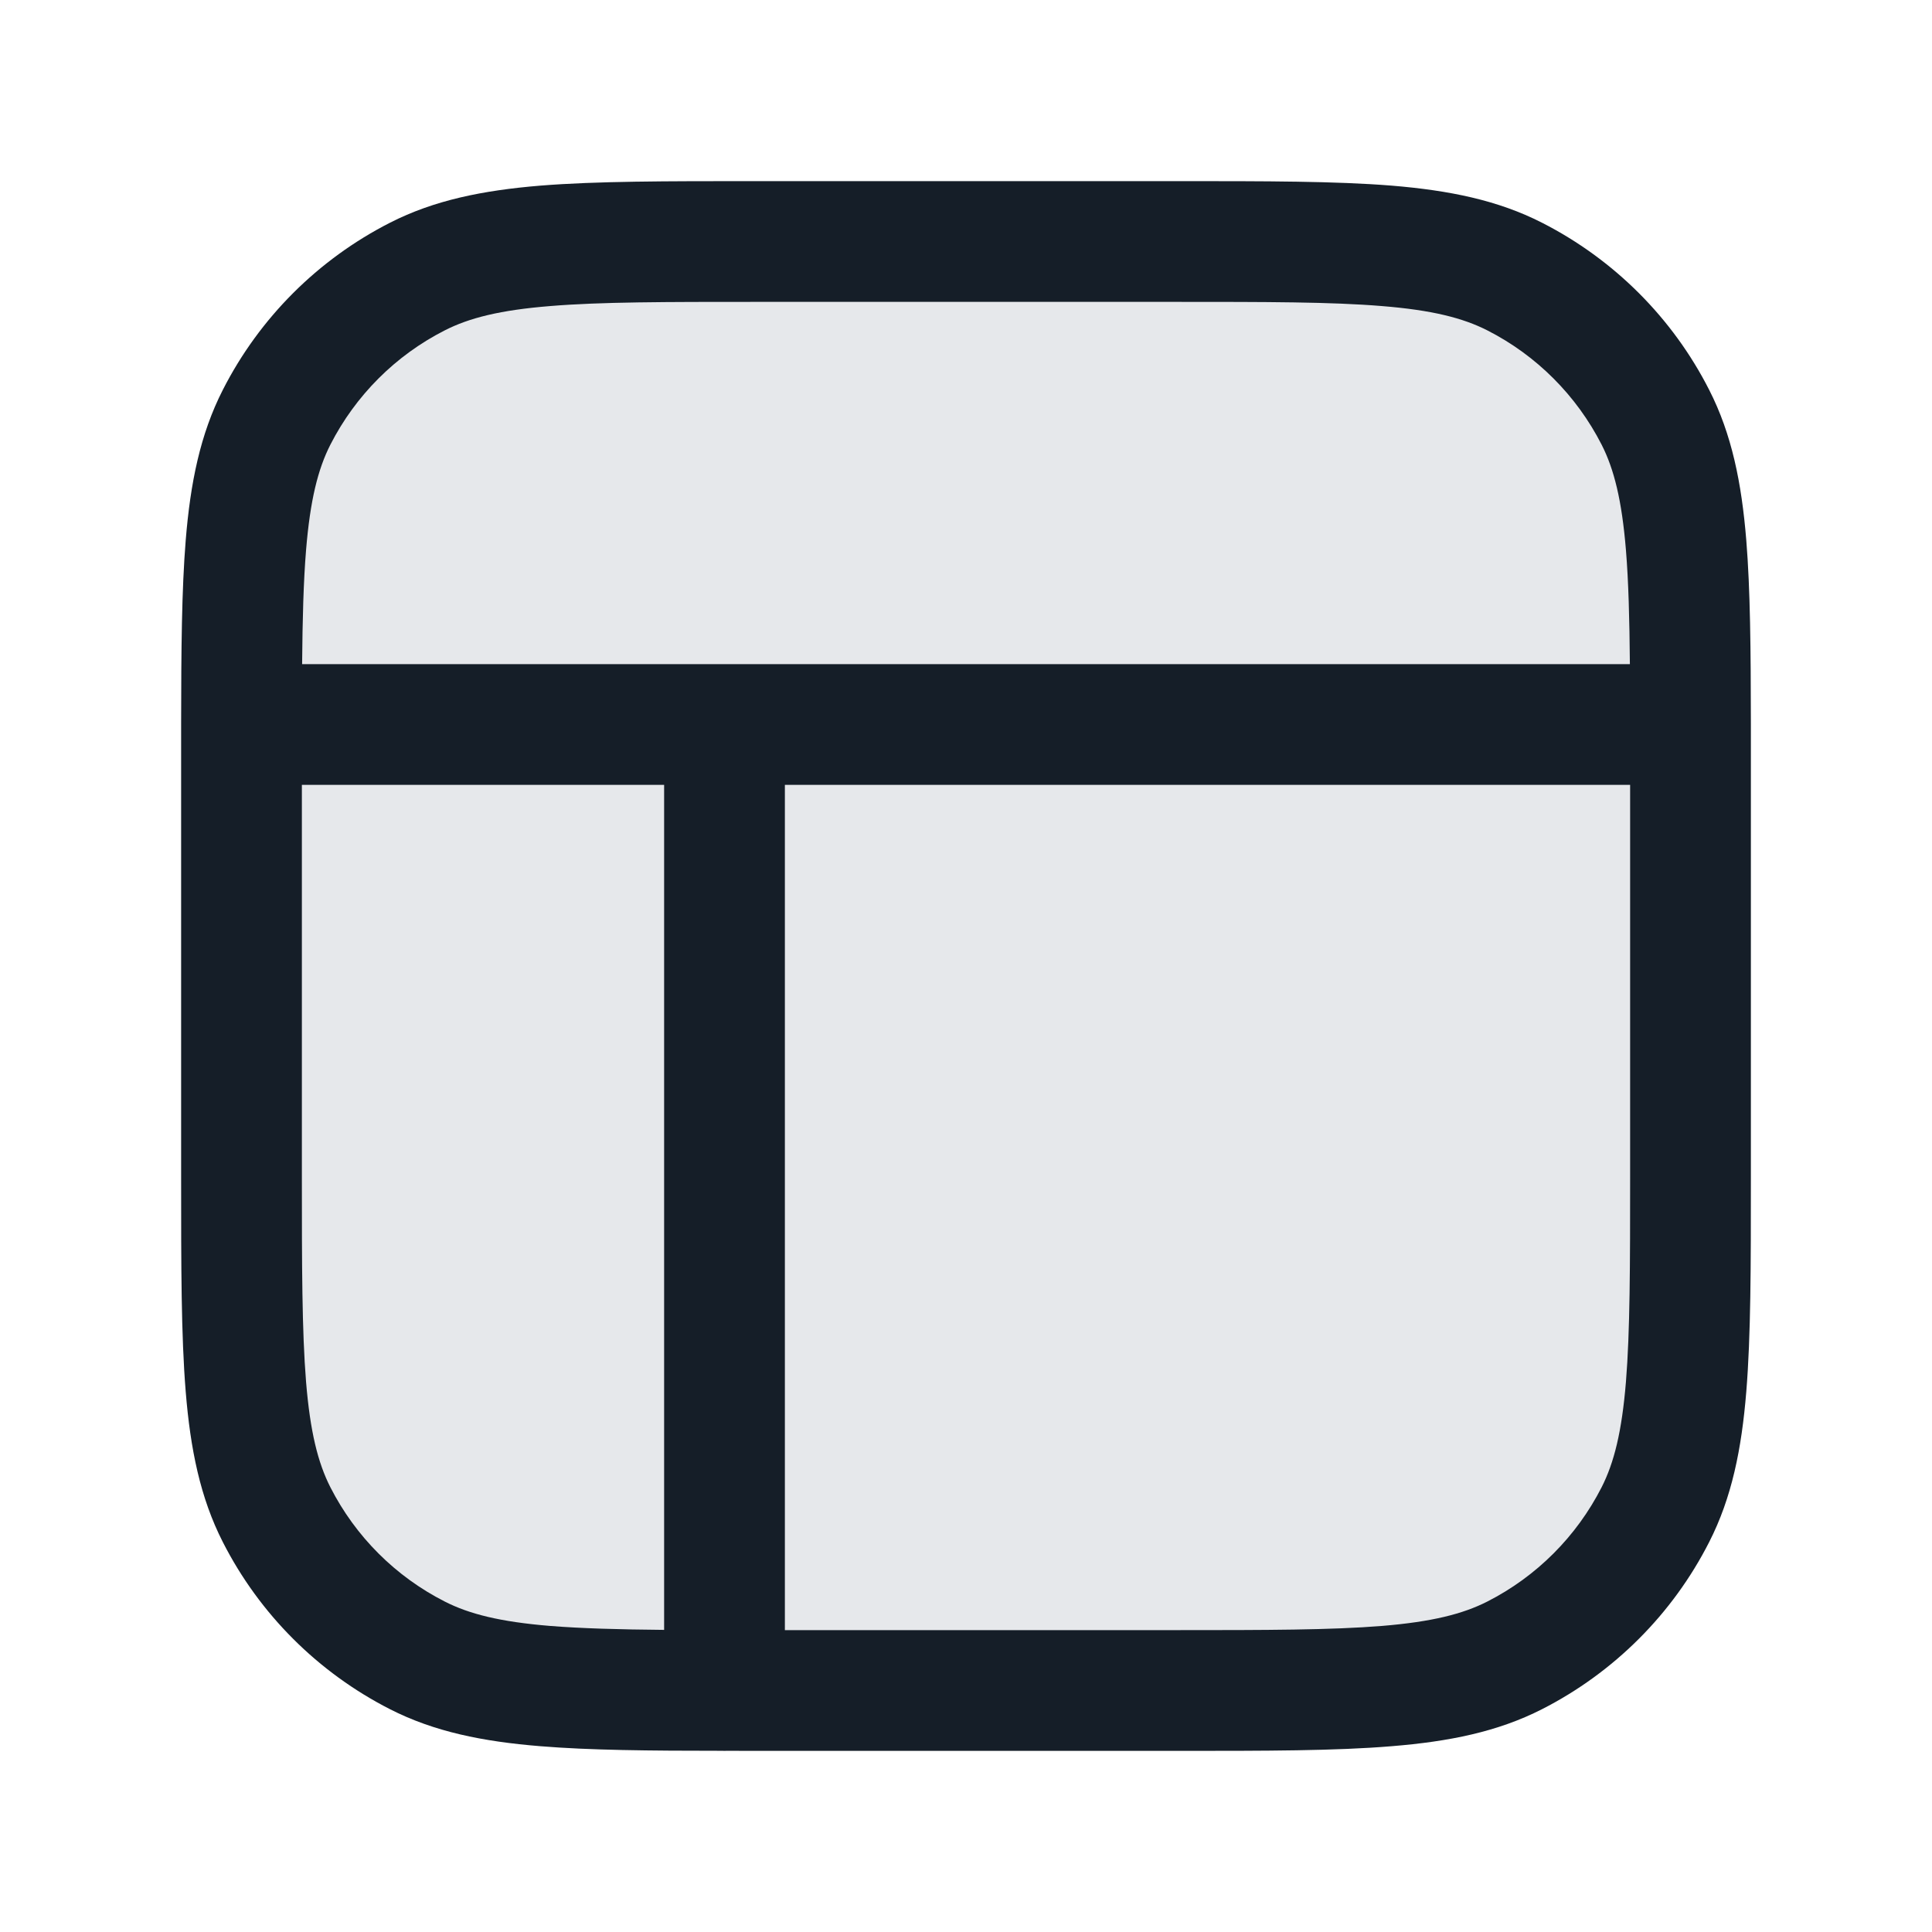 <svg xmlns="http://www.w3.org/2000/svg" viewBox="0 0 24 24">
  <defs/>
  <path fill="#636F7E" opacity="0.16" d="M21,9.4 C21,7.159 21,6.039 20.564,5.184 C20.18,4.431 19.569,3.819 18.816,3.435 C17.96,3 16.84,3 14.6,3 L9.4,3 C7.16,3 6.04,3 5.184,3.435 C4.431,3.819 3.819,4.431 3.436,5.184 C3,6.039 3,7.159 3,9.4 L3,14.6 C3,16.84 3,17.96 3.436,18.816 C3.819,19.568 4.431,20.18 5.184,20.564 C6.04,21 7.16,21 9.4,21 L14.6,21 C16.84,21 17.96,21 18.816,20.564 C19.569,20.18 20.18,19.568 20.564,18.816 C21,17.96 21,16.84 21,14.6 L21,9.4 Z"/>
  <path fill="#151E28" d="M9.4,2.25 L14.634,2.25 C15.726,2.25 16.591,2.25 17.288,2.306 C18.002,2.365 18.605,2.486 19.156,2.767 C20.05,3.223 20.777,3.949 21.232,4.843 C21.513,5.394 21.635,5.998 21.693,6.711 C21.743,7.326 21.749,8.072 21.75,8.988 L21.75,9 C21.75,9.004 21.75,9.007 21.75,9.011 C21.75,9.127 21.75,9.245 21.75,9.366 L21.75,14.632 C21.75,15.725 21.75,16.59 21.693,17.288 C21.635,18.001 21.513,18.605 21.232,19.156 C20.777,20.05 20.05,20.776 19.156,21.232 C18.605,21.513 18.002,21.634 17.288,21.692 C16.591,21.75 15.725,21.75 14.633,21.75 L9.367,21.75 L9.029,21.749 C9.019,21.75 9.01,21.75 9,21.75 C8.99,21.75 8.98,21.75 8.97,21.749 C8.062,21.749 7.323,21.742 6.712,21.692 C5.998,21.634 5.395,21.513 4.844,21.232 C3.95,20.776 3.223,20.05 2.768,19.156 C2.487,18.605 2.365,18.001 2.307,17.288 C2.25,16.59 2.25,15.725 2.25,14.632 L2.25,9.367 C2.25,9.245 2.25,9.127 2.25,9.011 L2.25,9 L2.25,8.988 C2.251,8.072 2.257,7.326 2.307,6.711 C2.365,5.998 2.487,5.394 2.768,4.843 C3.223,3.949 3.95,3.223 4.844,2.767 C5.395,2.486 5.998,2.365 6.712,2.306 C7.409,2.25 8.275,2.25 9.366,2.25 L9.4,2.25 Z M9.75,9.75 L9.75,20.25 L14.6,20.25 C15.733,20.25 16.537,20.249 17.166,20.198 C17.787,20.147 18.171,20.05 18.476,19.895 C19.087,19.584 19.584,19.087 19.896,18.475 C20.051,18.17 20.147,17.786 20.198,17.166 C20.249,16.536 20.25,15.732 20.25,14.599 L20.25,9.75 Z M20.247,8.25 C20.242,7.685 20.23,7.225 20.198,6.833 C20.147,6.213 20.051,5.829 19.896,5.524 C19.584,4.913 19.087,4.415 18.476,4.104 C18.171,3.949 17.787,3.852 17.166,3.802 C16.537,3.75 15.733,3.75 14.6,3.75 L9.4,3.75 C8.268,3.75 7.463,3.75 6.834,3.802 C6.213,3.852 5.829,3.949 5.525,4.104 C4.913,4.415 4.416,4.913 4.104,5.524 C3.949,5.829 3.853,6.213 3.802,6.833 C3.77,7.225 3.758,7.685 3.753,8.25 Z M3.75,9.75 L3.75,14.599 C3.75,15.732 3.751,16.536 3.802,17.166 C3.853,17.786 3.949,18.17 4.104,18.475 C4.416,19.087 4.913,19.584 5.525,19.895 C5.829,20.05 6.213,20.147 6.834,20.198 C7.226,20.229 7.685,20.242 8.25,20.247 L8.25,9.75 Z"/>
</svg>

